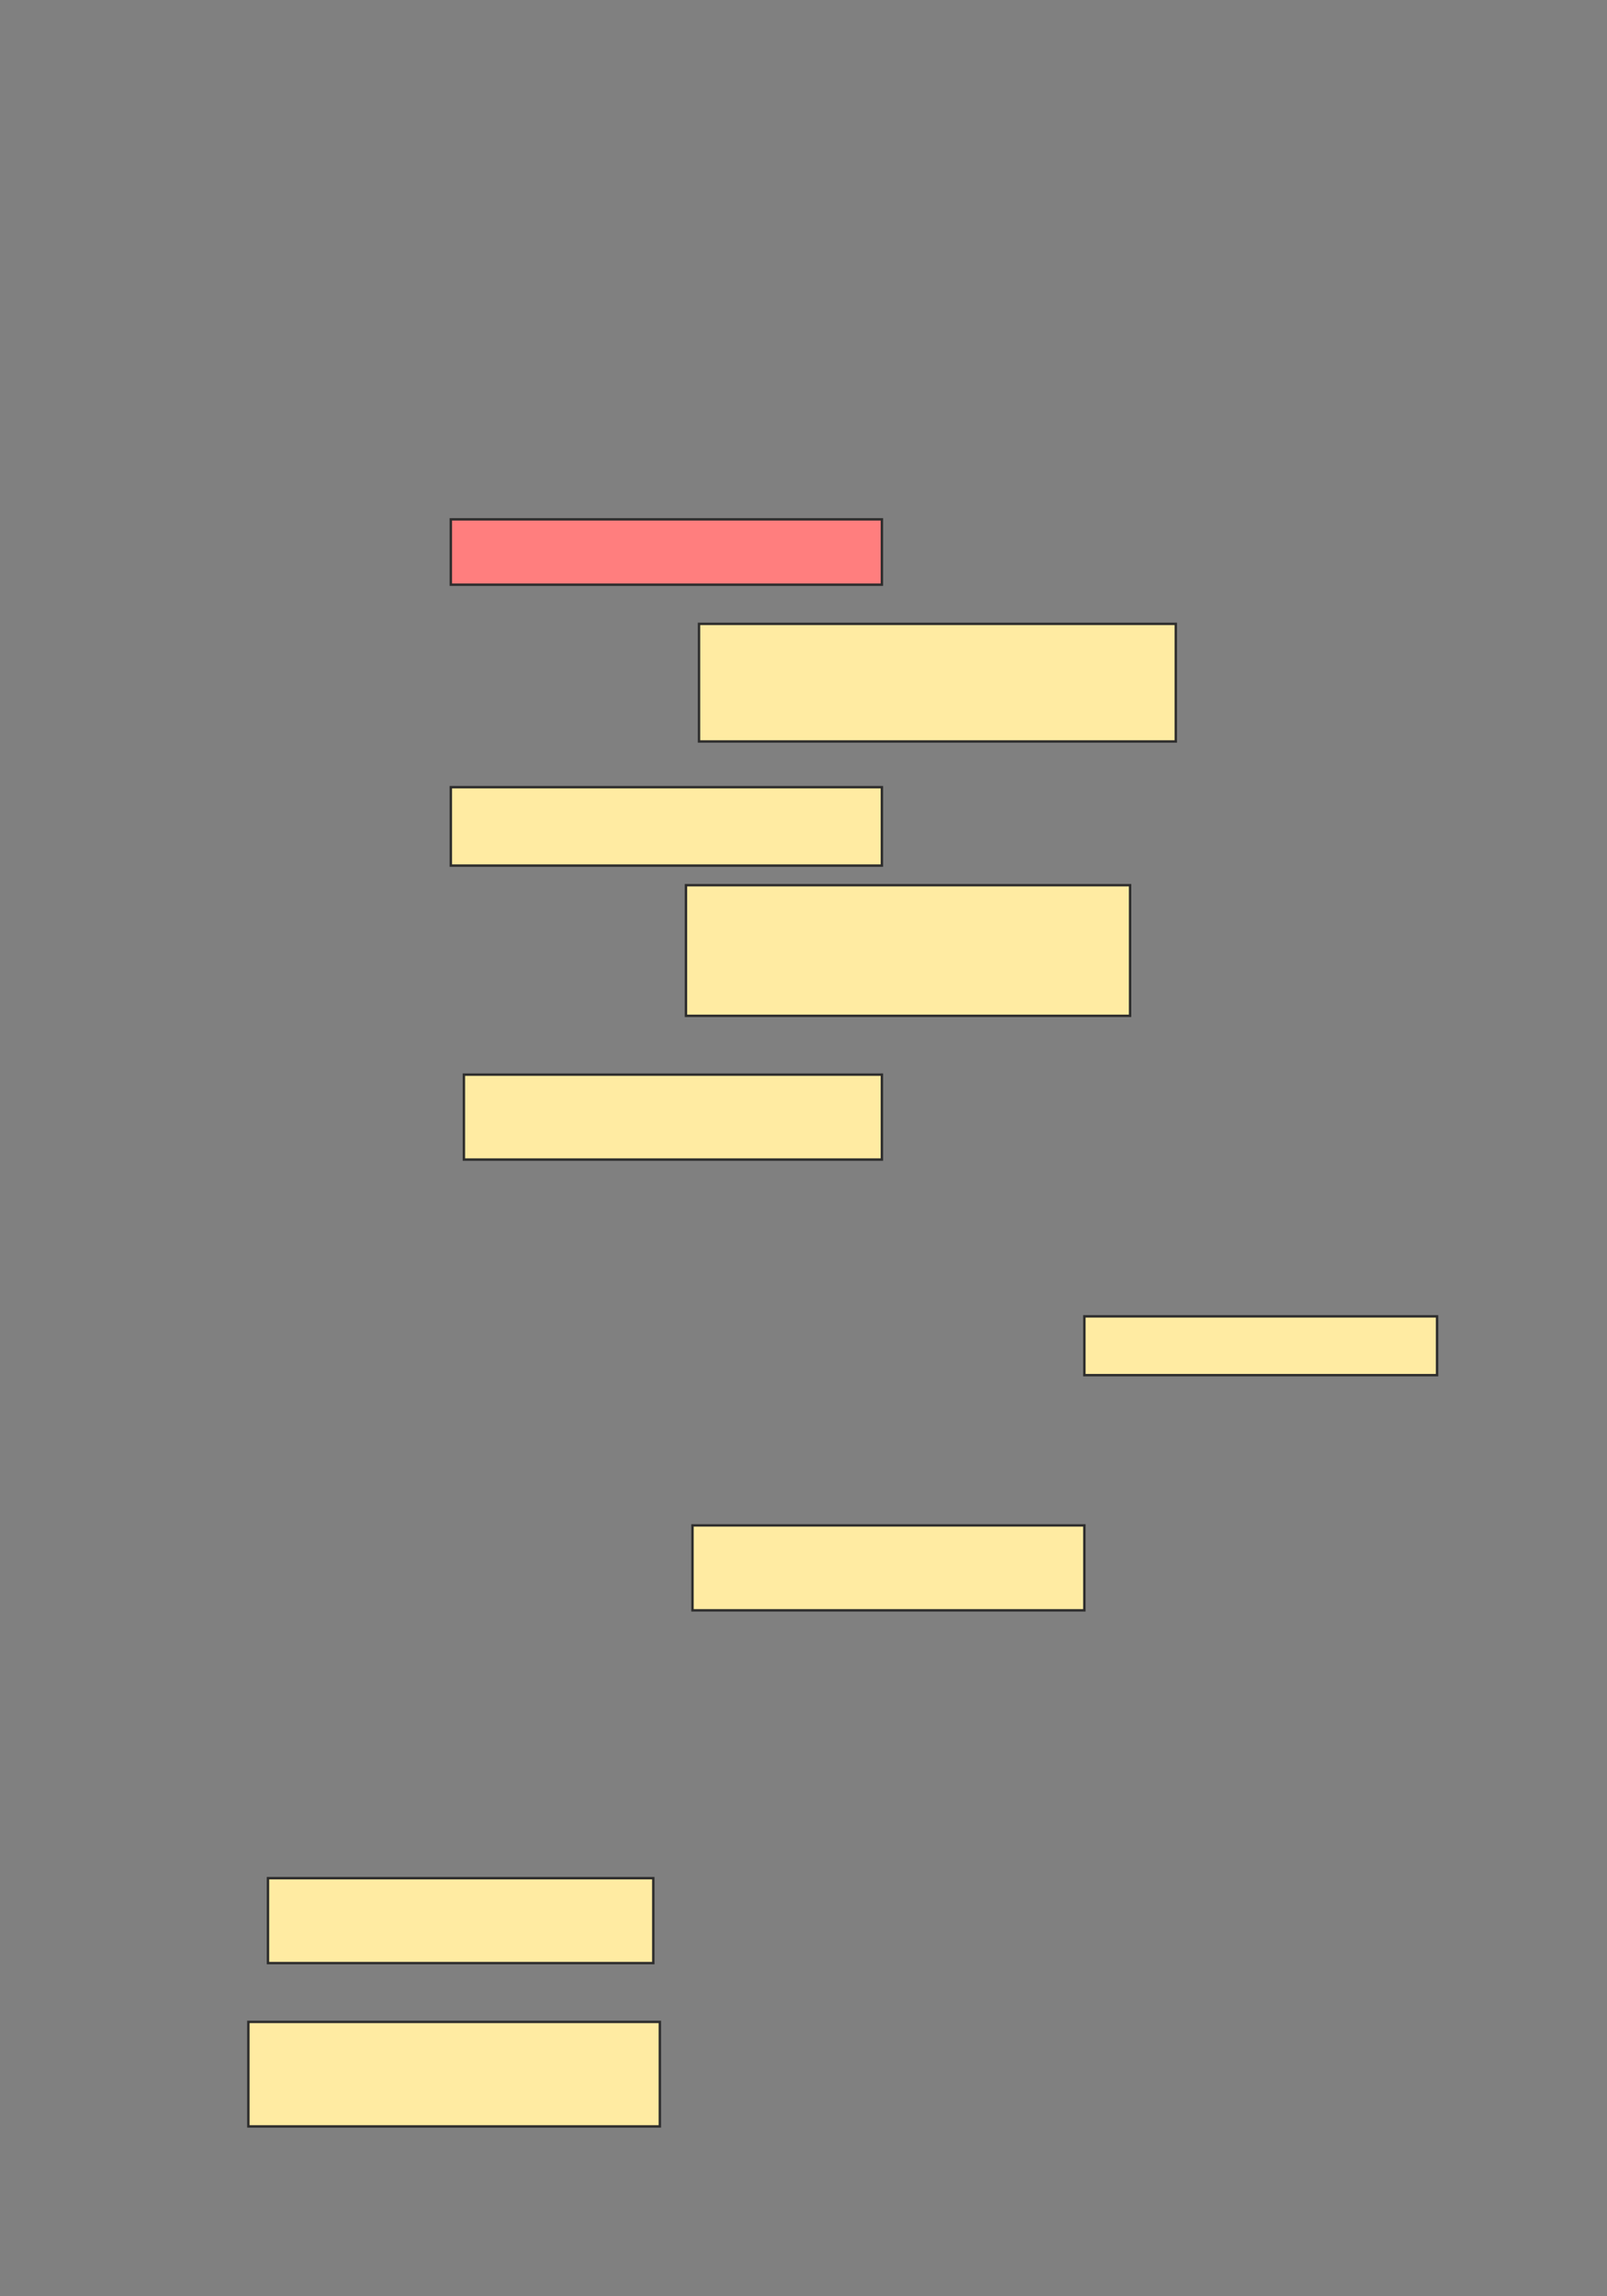 <svg xmlns="http://www.w3.org/2000/svg" width="665" height="950">
 <rect width="100%" height="100%" fill="#808080" stroke="none"/>
 <!-- Created with Image Occlusion Enhanced -->
 <g>
  <title>Labels</title>
 </g>
 <g>
  <title>Masks</title>
  <rect id="c3fe696f95de48d88e8c4baf9e17aea1-ao-1" height="48.649" width="197.297" y="258.108" x="289.265" stroke="#2D2D2D" fill="#FFEBA2"/>
  <rect id="c3fe696f95de48d88e8c4baf9e17aea1-ao-2" height="54.054" width="183.784" y="366.216" x="283.86" stroke="#2D2D2D" fill="#FFEBA2"/>
  <rect id="c3fe696f95de48d88e8c4baf9e17aea1-ao-3" height="35.135" width="162.162" y="631.081" x="286.562" stroke="#2D2D2D" fill="#FFEBA2"/>
  <rect id="c3fe696f95de48d88e8c4baf9e17aea1-ao-4" height="35.135" width="159.459" y="777.027" x="110.887" stroke="#2D2D2D" fill="#FFEBA2"/>
  <rect id="c3fe696f95de48d88e8c4baf9e17aea1-ao-5" height="43.243" width="170.27" y="836.486" x="102.779" stroke="#2D2D2D" fill="#FFEBA2"/>
  <rect id="c3fe696f95de48d88e8c4baf9e17aea1-ao-6" height="27.027" width="178.378" y="214.865" x="186.562" stroke="#2D2D2D" fill="#FF7E7E" class="qshape"/>
  <rect id="c3fe696f95de48d88e8c4baf9e17aea1-ao-7" height="32.432" width="178.378" y="325.676" x="186.562" stroke="#2D2D2D" fill="#FFEBA2"/>
  <rect id="c3fe696f95de48d88e8c4baf9e17aea1-ao-8" height="35.135" width="172.973" y="444.595" x="191.968" stroke="#2D2D2D" fill="#FFEBA2"/>
  <rect id="c3fe696f95de48d88e8c4baf9e17aea1-ao-9" height="24.324" width="145.946" y="544.595" x="448.725" stroke="#2D2D2D" fill="#FFEBA2"/>
 </g>
</svg>